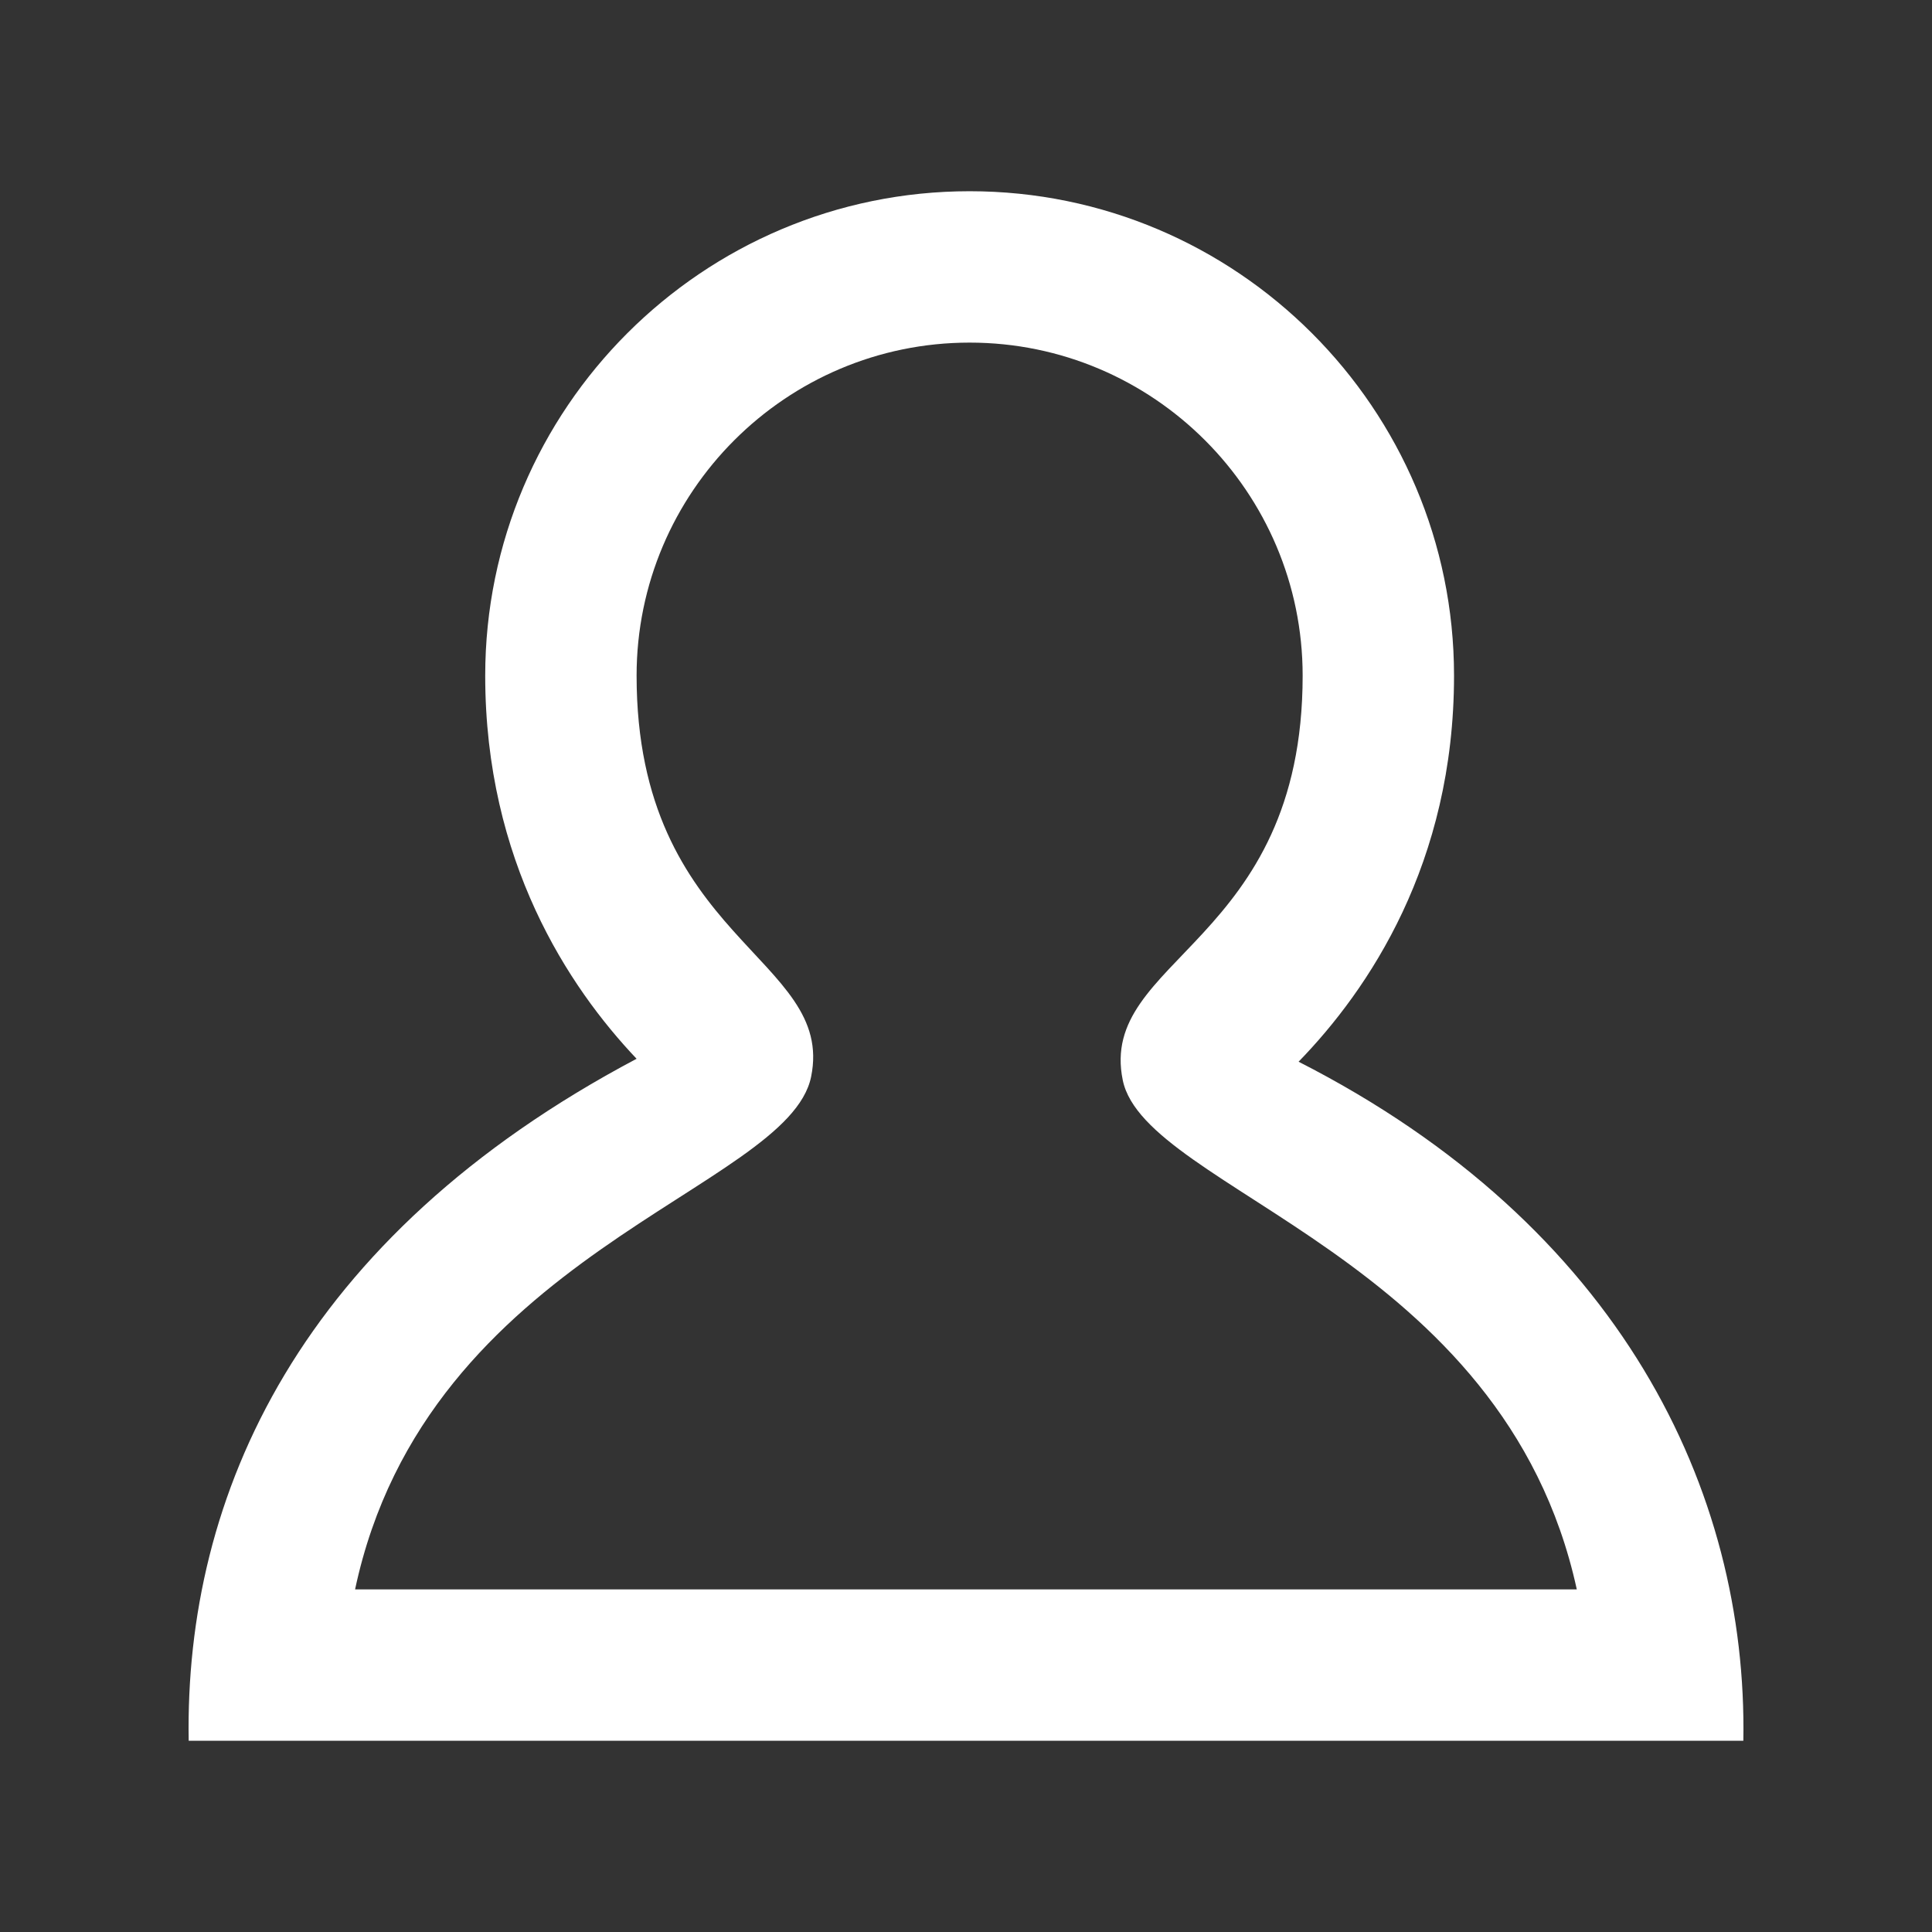 <?xml version="1.0" encoding="utf-8"?>
<!-- Generated by IcoMoon.io -->
<!DOCTYPE svg PUBLIC "-//W3C//DTD SVG 1.1//EN" "http://www.w3.org/Graphics/SVG/1.1/DTD/svg11.dtd">
<svg version="1.1" xmlns="http://www.w3.org/2000/svg" xmlns:xlink="http://www.w3.org/1999/xlink" width="48" height="48" viewBox="0 0 48 48">
<rect x="0" y="0" width="48" height="48" fill="#333333" stroke="none"/>
<path fill="#ffffff" d="M43.313 43.249h-38.625c-0.105-6.107 2.758-12.513 11.128-16.944-1.688-1.781-3.761-4.907-3.761-9.519 0-6.636 5.399-12.035 12.035-12.035s12.035 5.399 12.035 12.035c0 4.664-2.124 7.804-3.862 9.592 8.011 4.083 11.157 10.666 11.050 16.871zM8.821 39.488h30.354c-1.807-8.293-10.713-9.902-11.28-12.65-0.624-3.030 4.469-3.387 4.469-10.052 0-4.562-3.712-8.274-8.274-8.274s-8.274 3.712-8.274 8.274c0 6.573 4.942 6.995 4.336 9.965-0.575 2.821-9.546 4.352-11.33 12.737z"></path>
</svg>
